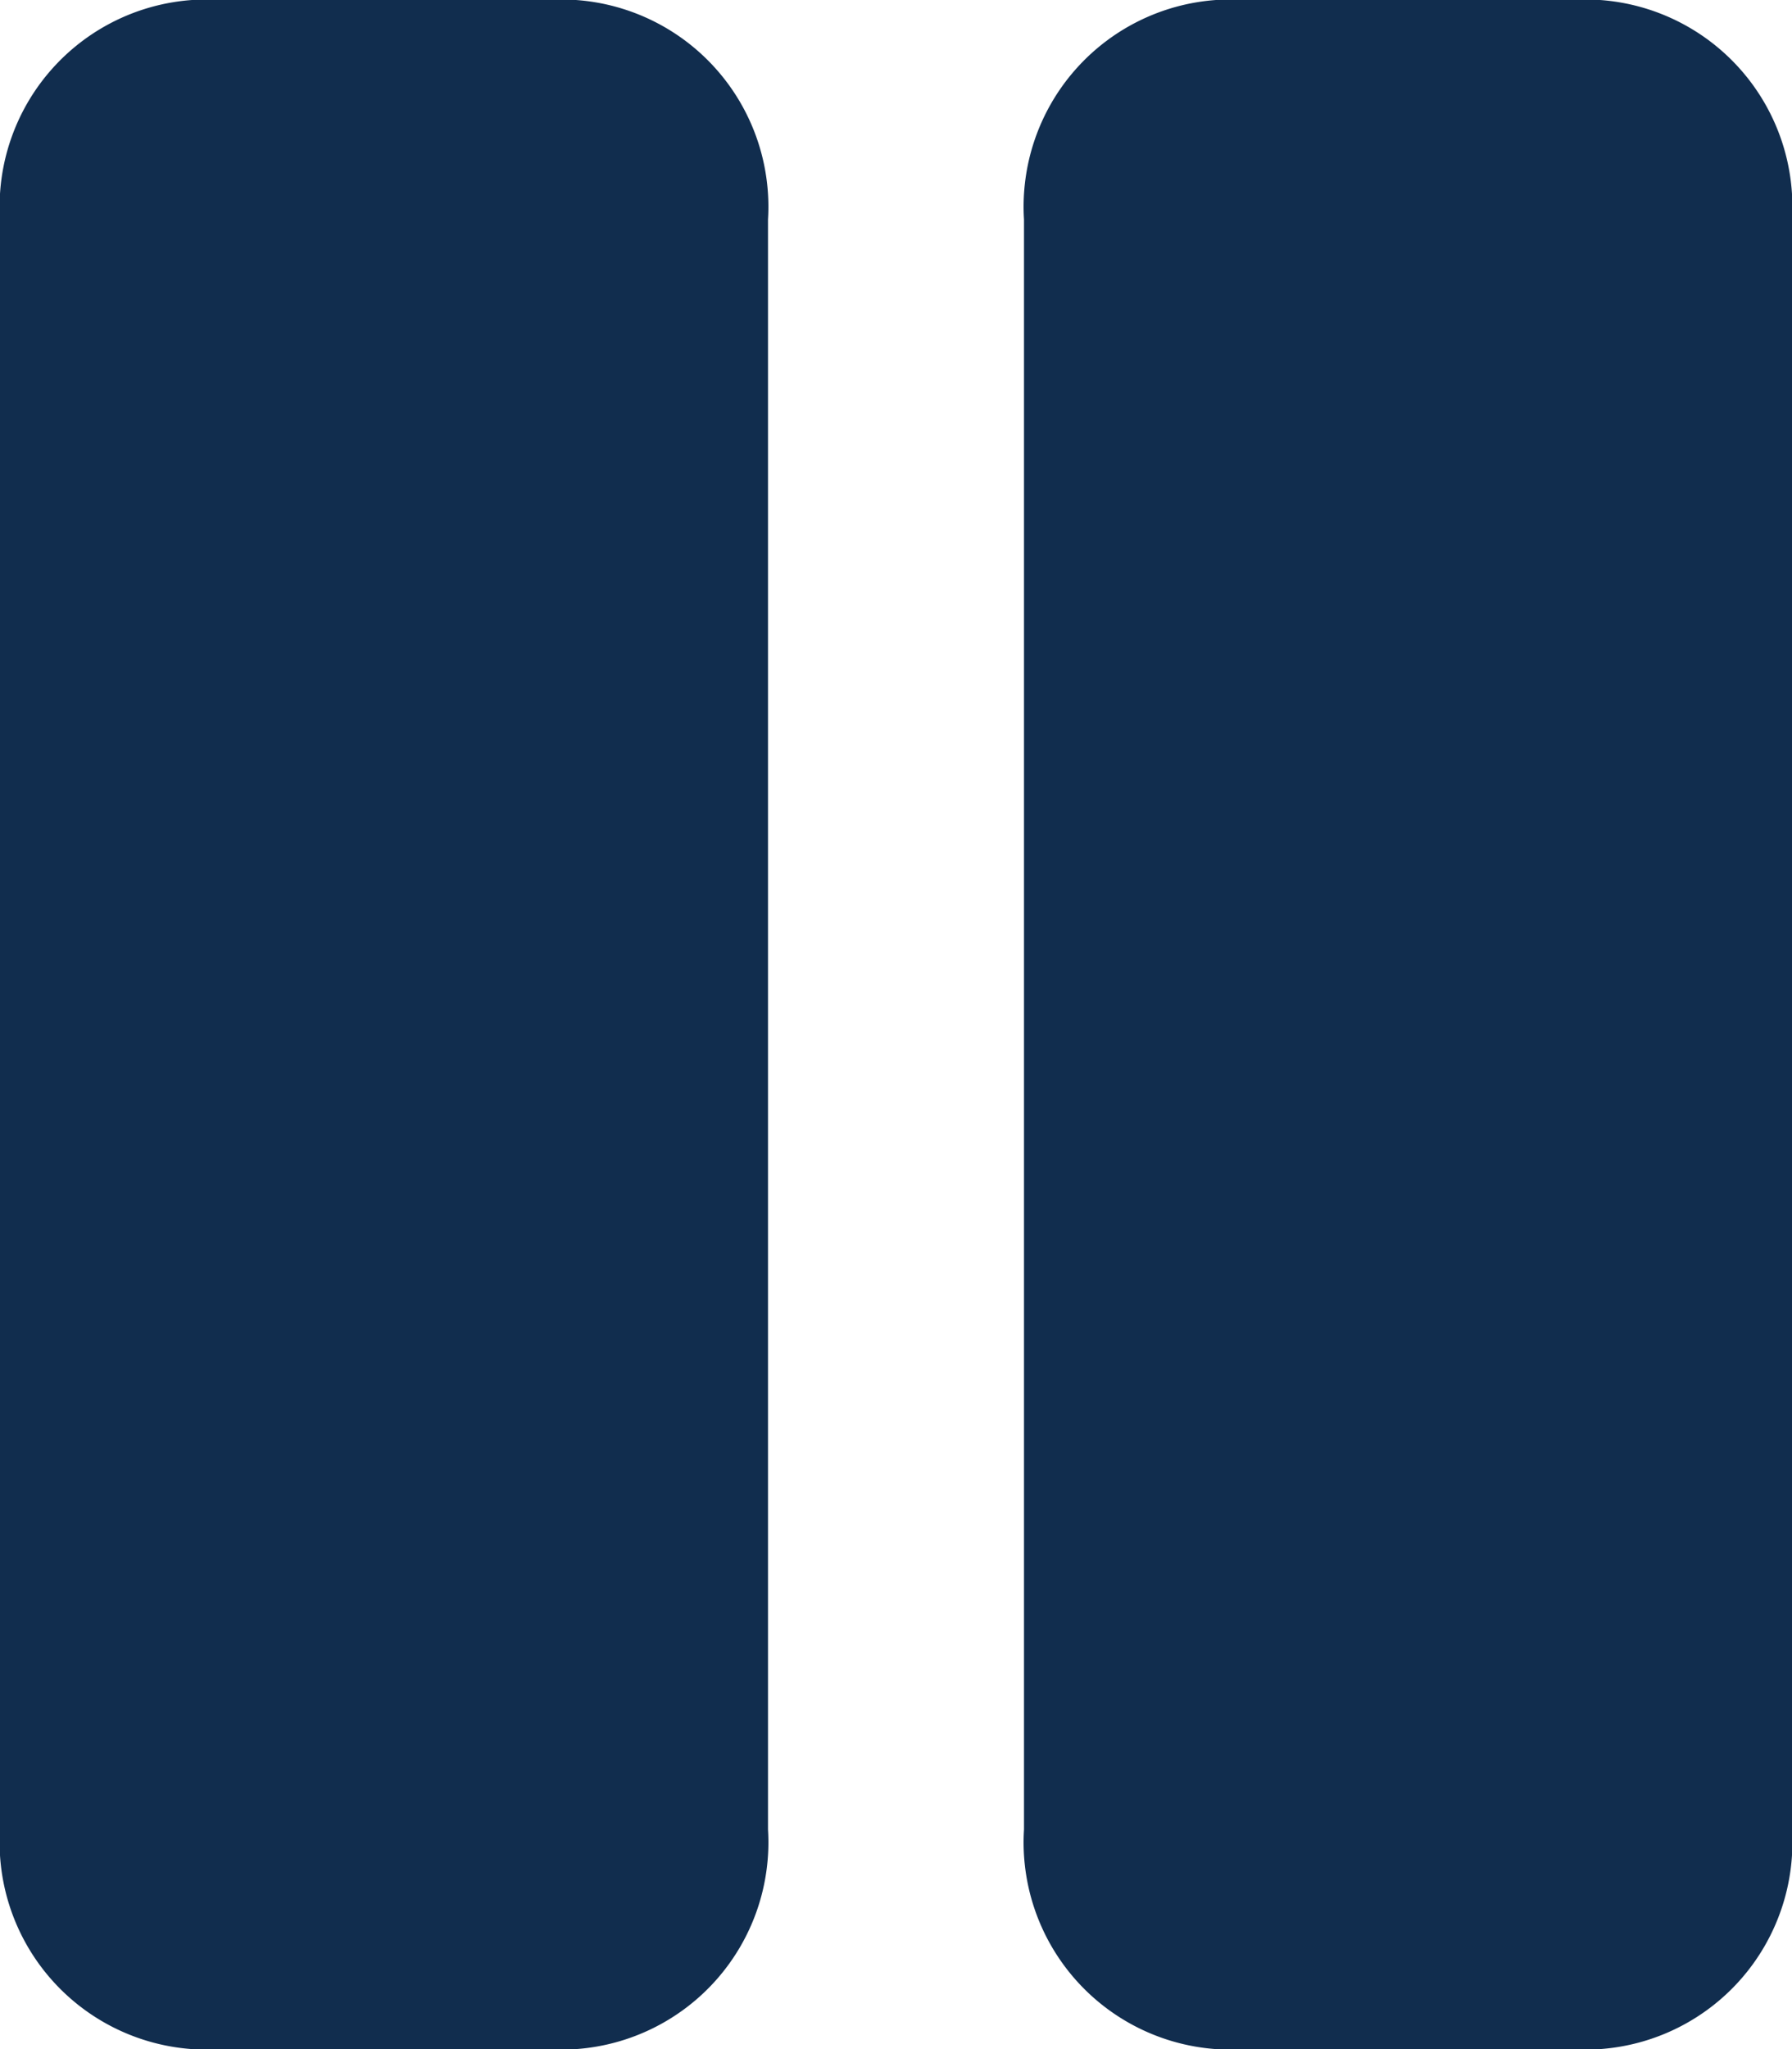 <svg xmlns="http://www.w3.org/2000/svg" width="21.63" height="24.72" viewBox="0 0 21.63 24.72">
  <path id="Icon_awesome-pause" data-name="Icon awesome-pause" d="M6.952,26.9H2.318A2.5,2.5,0,0,1,0,24.251V4.828A2.5,2.5,0,0,1,2.318,2.18H6.952A2.5,2.5,0,0,1,9.27,4.828V24.251A2.5,2.5,0,0,1,6.952,26.9ZM21.63,24.251V4.828A2.5,2.5,0,0,0,19.313,2.18H14.677A2.5,2.5,0,0,0,12.36,4.828V24.251A2.5,2.5,0,0,0,14.677,26.9h4.635A2.5,2.5,0,0,0,21.63,24.251Z" transform="translate(0 -2.18)" fill="#112d4e"/>
</svg>
